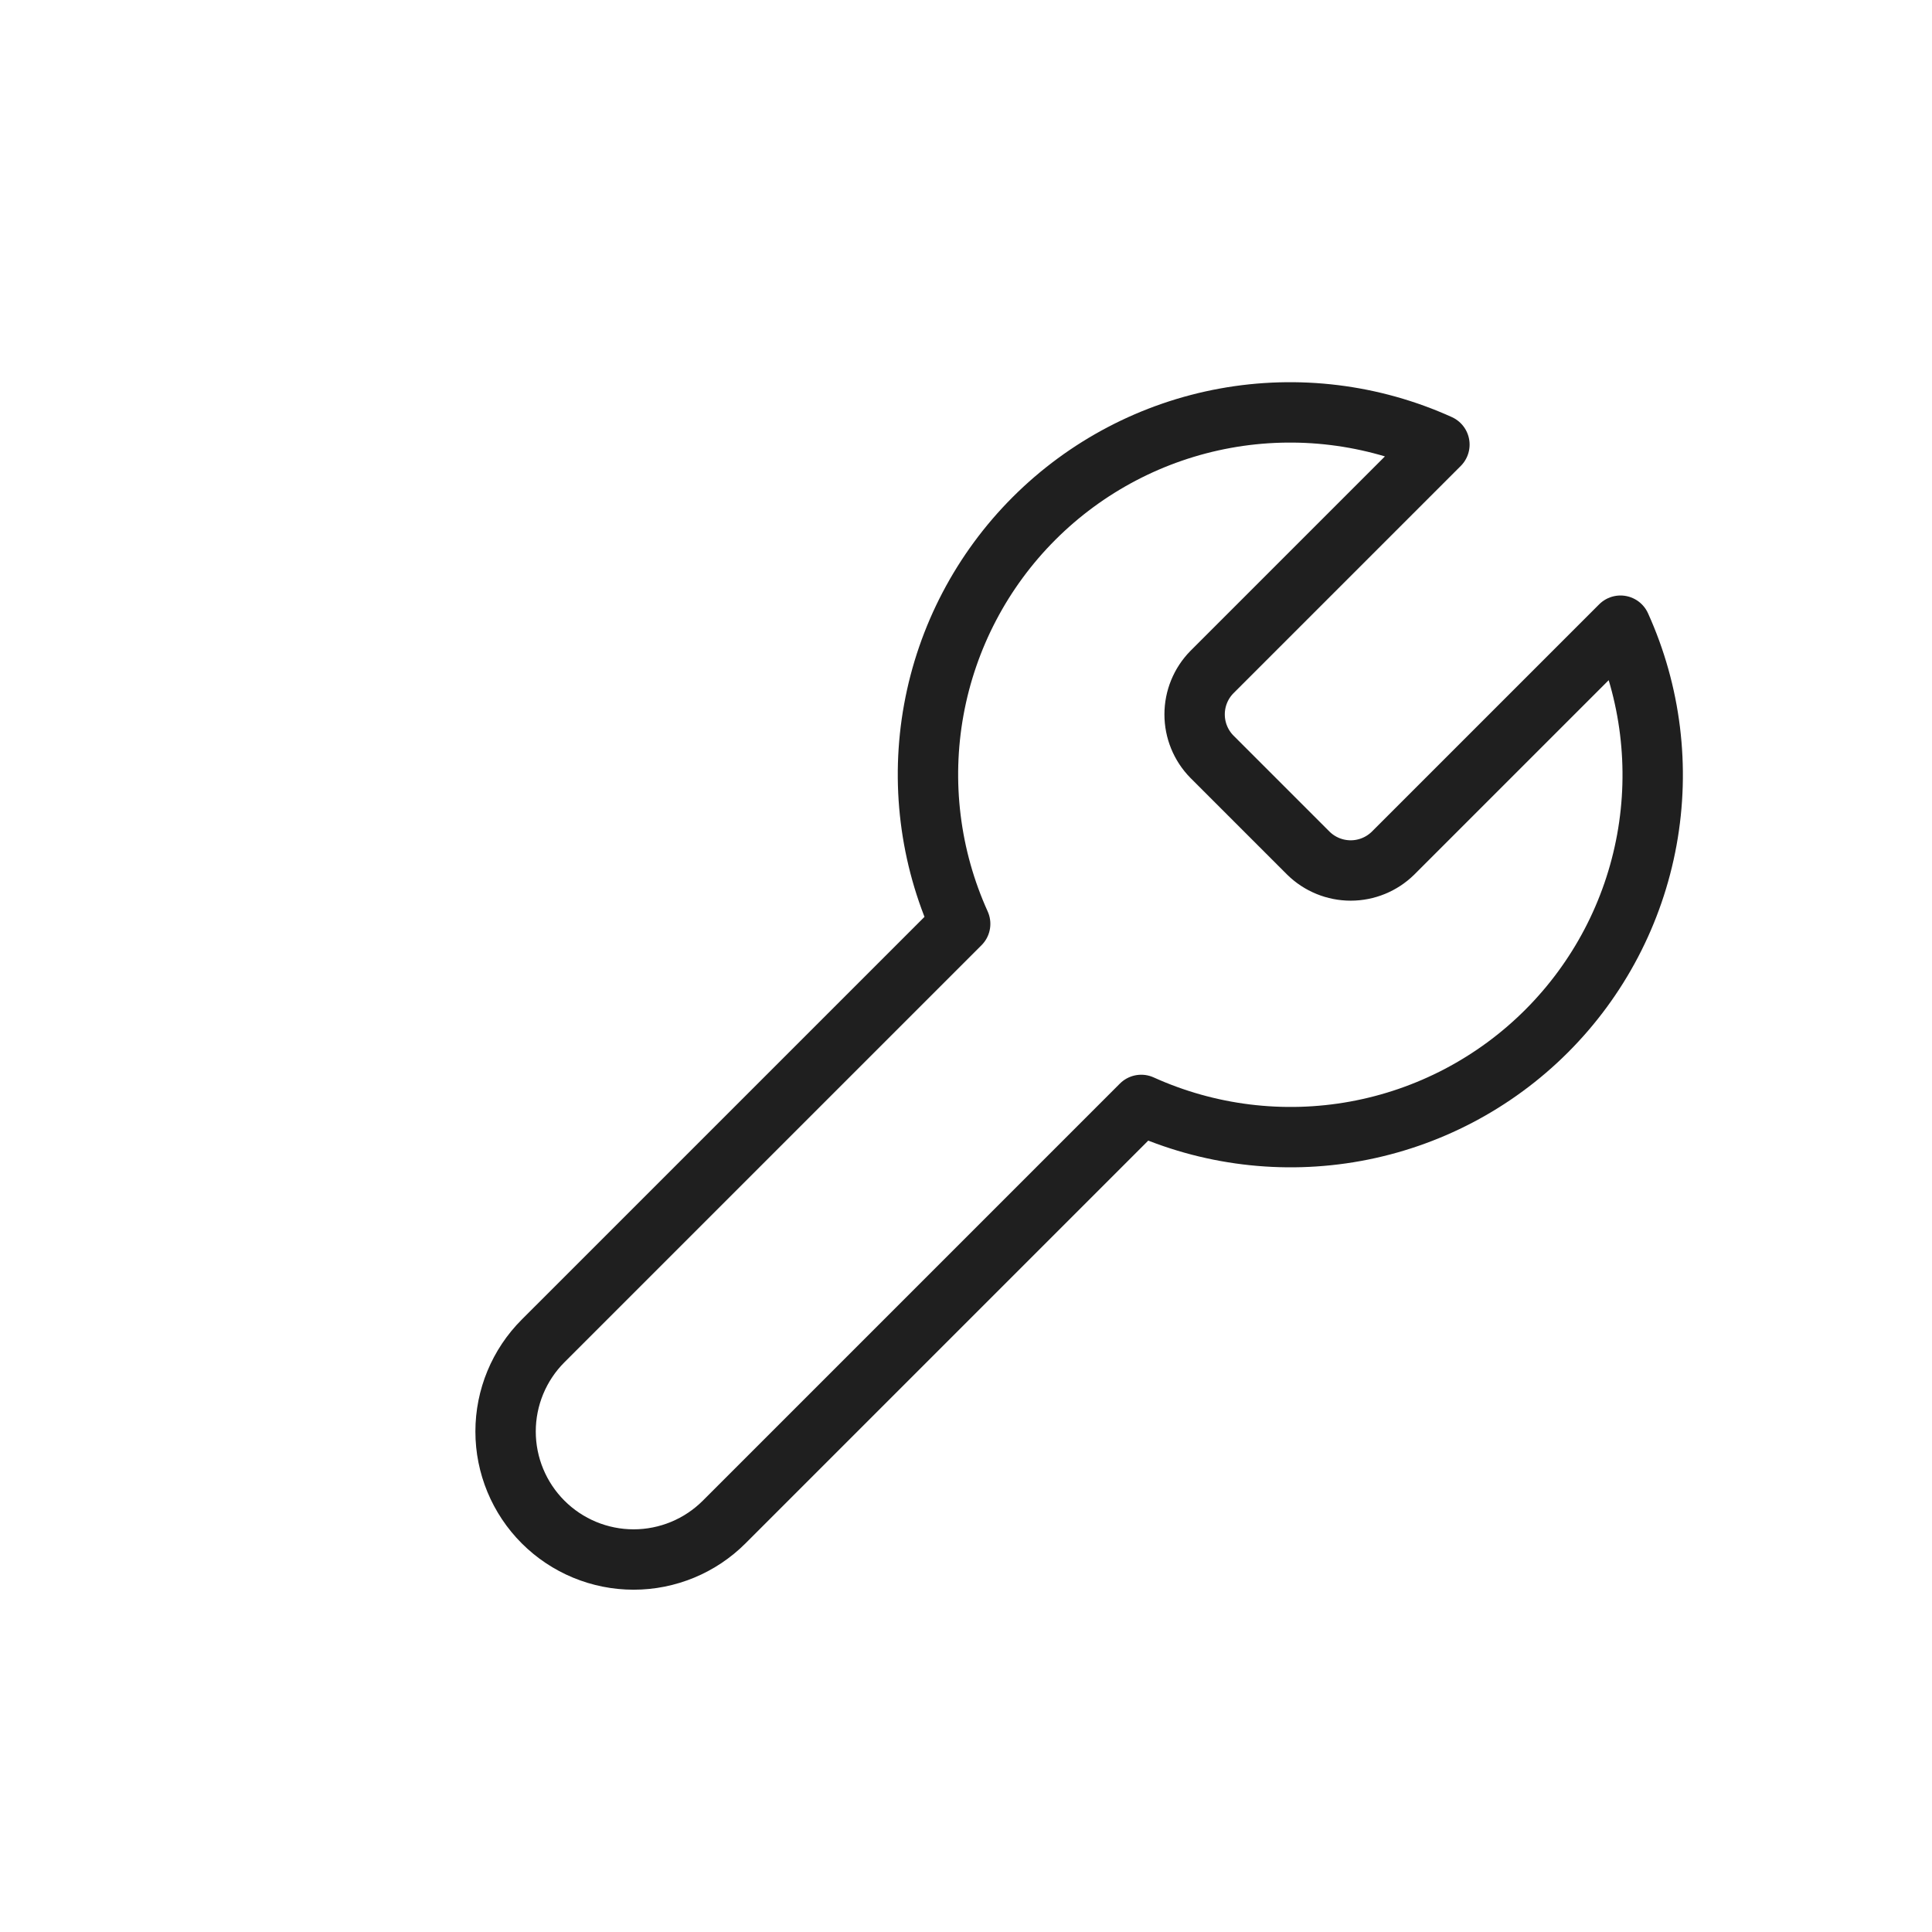 <svg width="128" height="128" viewBox="0 0 128 128" fill="none" xmlns="http://www.w3.org/2000/svg">
<path d="M80.289 44.532C79.556 45.279 79.146 46.284 79.146 47.331C79.146 48.378 79.556 49.383 80.289 50.13L86.688 56.529C87.435 57.261 88.44 57.672 89.487 57.672C90.534 57.672 91.538 57.261 92.286 56.529L107.362 41.453C109.373 45.896 109.982 50.847 109.107 55.645C108.233 60.444 105.917 64.862 102.468 68.311C99.02 71.76 94.602 74.076 89.803 74.95C85.005 75.824 80.054 75.215 75.61 73.204L47.978 100.837C46.387 102.428 44.229 103.322 41.979 103.322C39.729 103.322 37.572 102.428 35.981 100.837C34.39 99.246 33.496 97.089 33.496 94.839C33.496 92.589 34.39 90.431 35.981 88.84L63.614 61.208C61.603 56.764 60.994 51.813 61.868 47.015C62.742 42.216 65.058 37.798 68.507 34.349C71.956 30.901 76.374 28.585 81.172 27.71C85.971 26.836 90.922 27.445 95.365 29.456L80.329 44.492L80.289 44.532Z" stroke="#1F1F1F" stroke-width="4" stroke-linecap="round" stroke-linejoin="round"/>
</svg>
